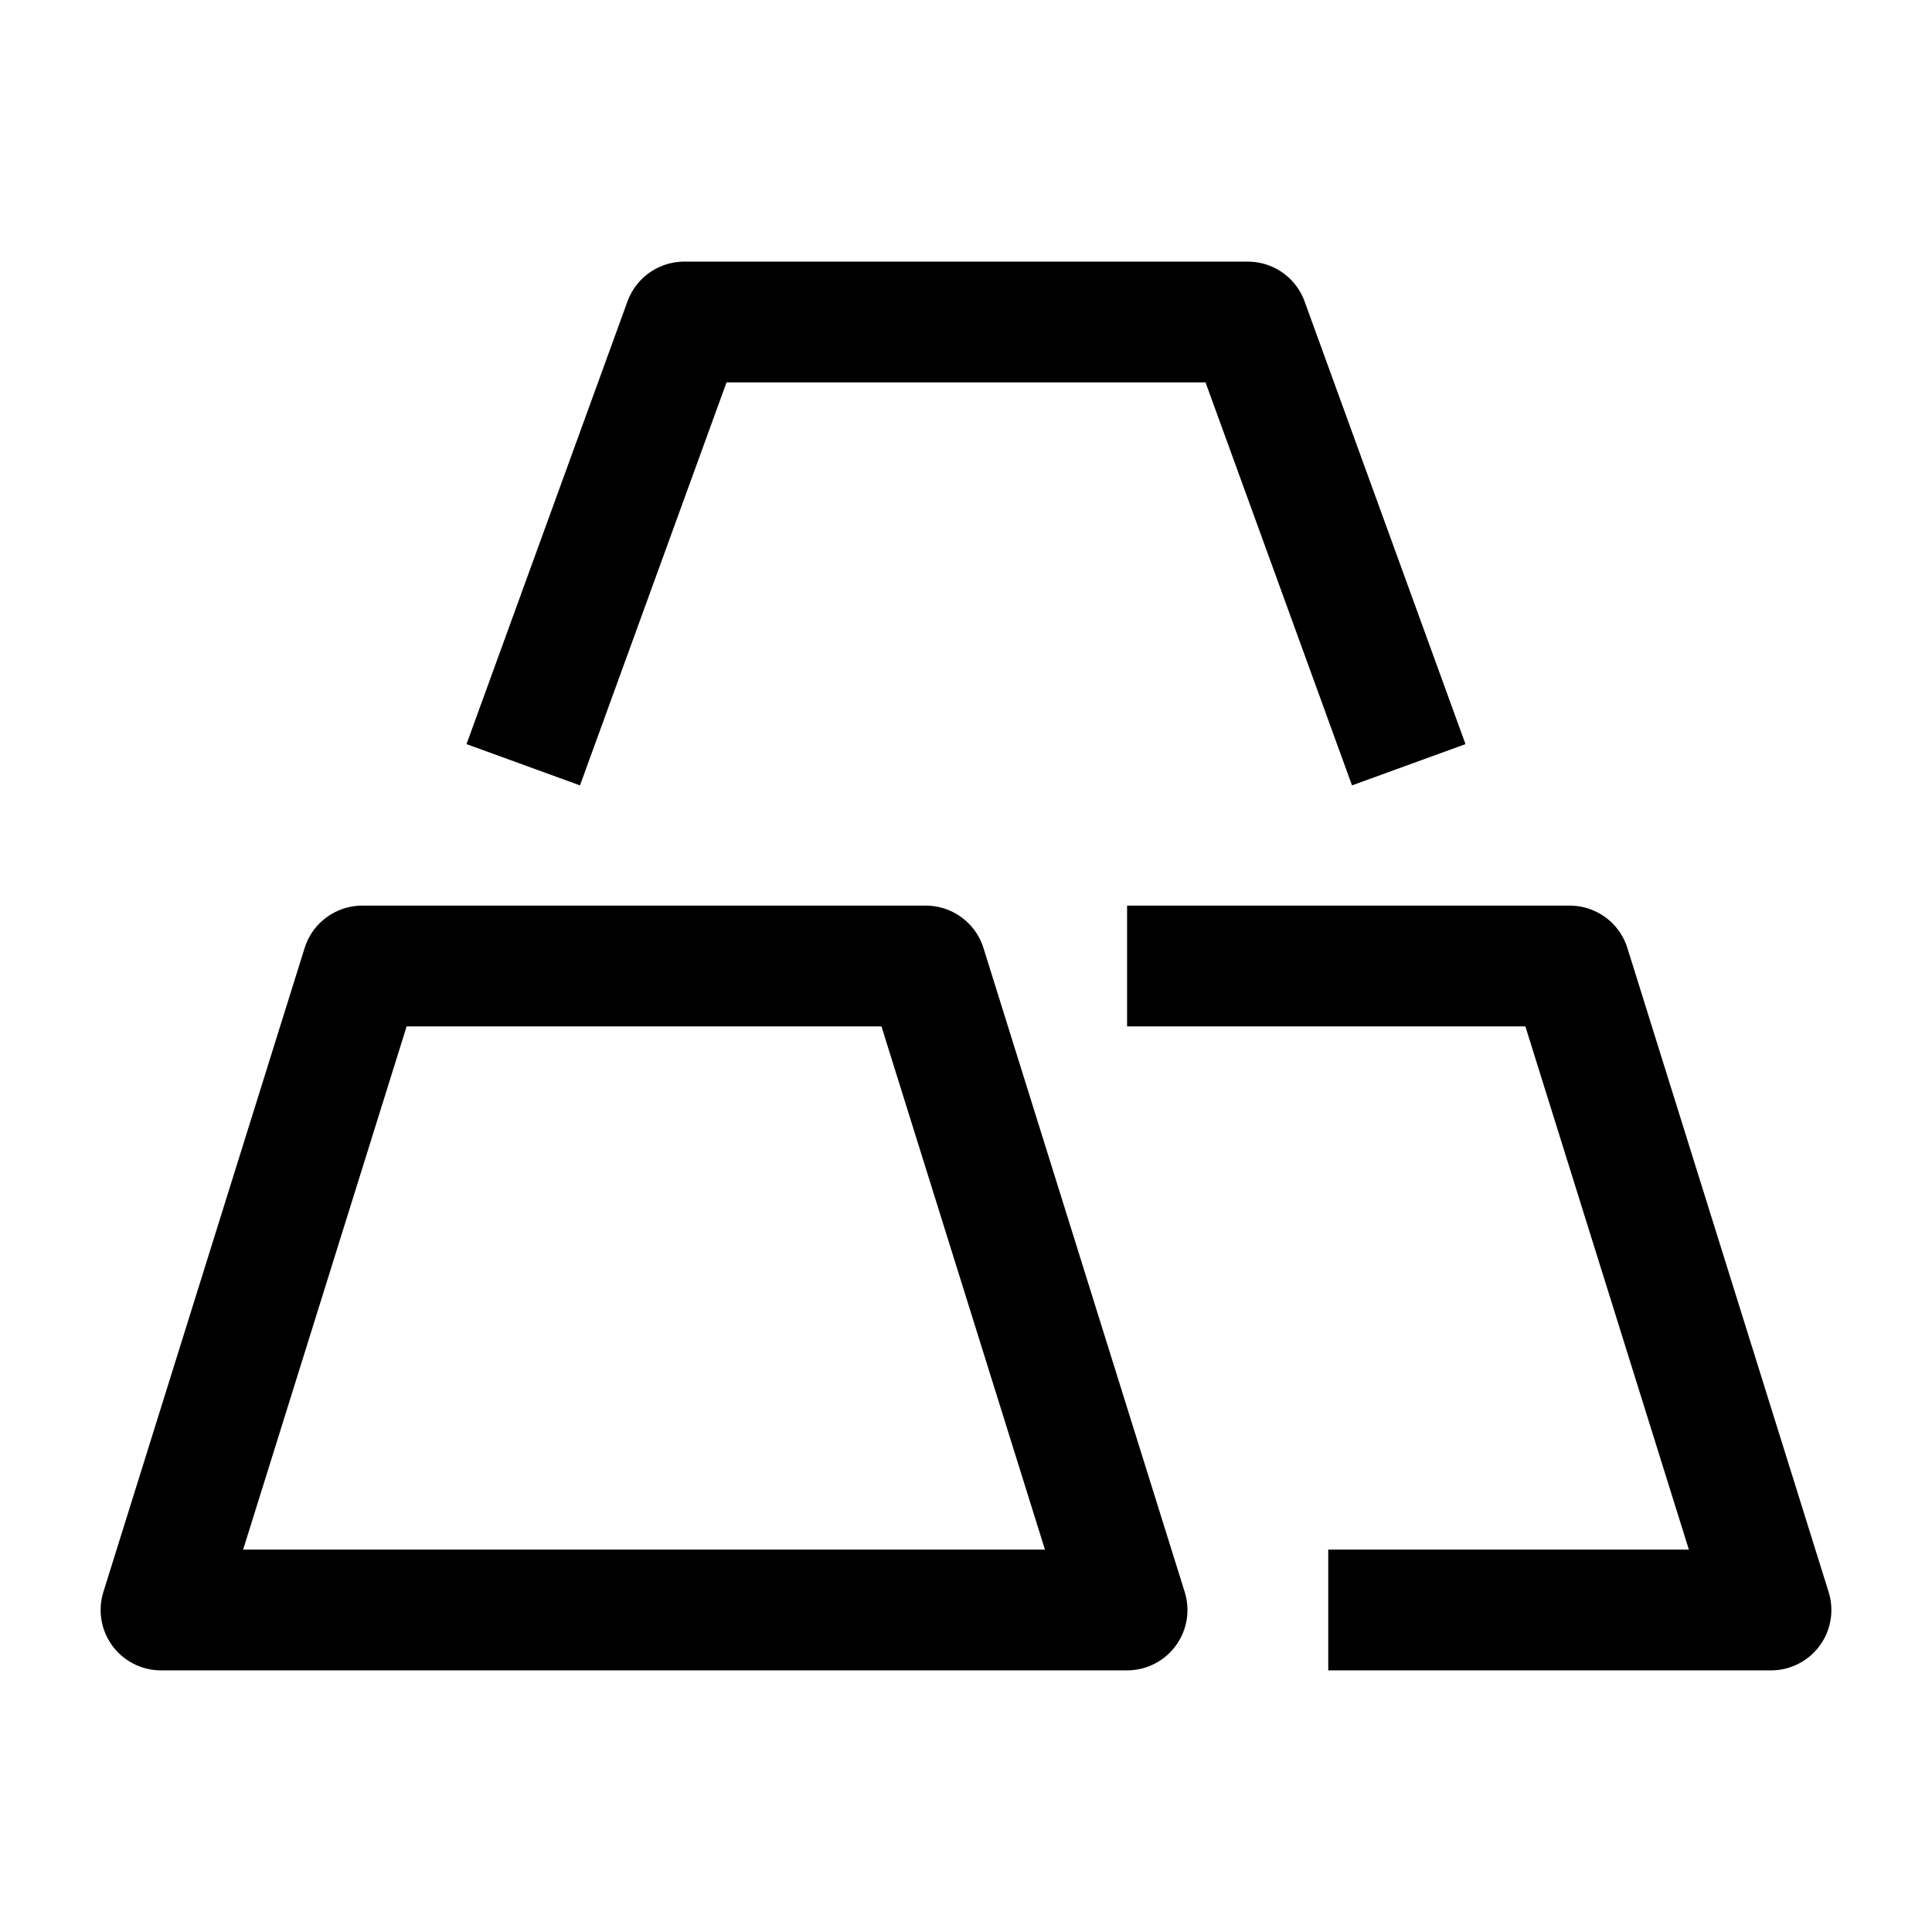 <svg width="24" height="24" viewBox="0 0 24 24" fill="none" xmlns="http://www.w3.org/2000/svg">
    <path d="M2 20H14.001L11.501 12H4.5L2 20Z" stroke="currentColor" stroke-width="1.5" stroke-linejoin="round"/>
    <path d="M17.5 9.5L15.501 4H8.5L6.5 9.5" stroke="currentColor" stroke-width="1.5" stroke-linejoin="round"/>
    <path d="M16.5 20H22L19.5 12H14.001" stroke="currentColor" stroke-width="1.5" stroke-linejoin="round"/>
</svg>
